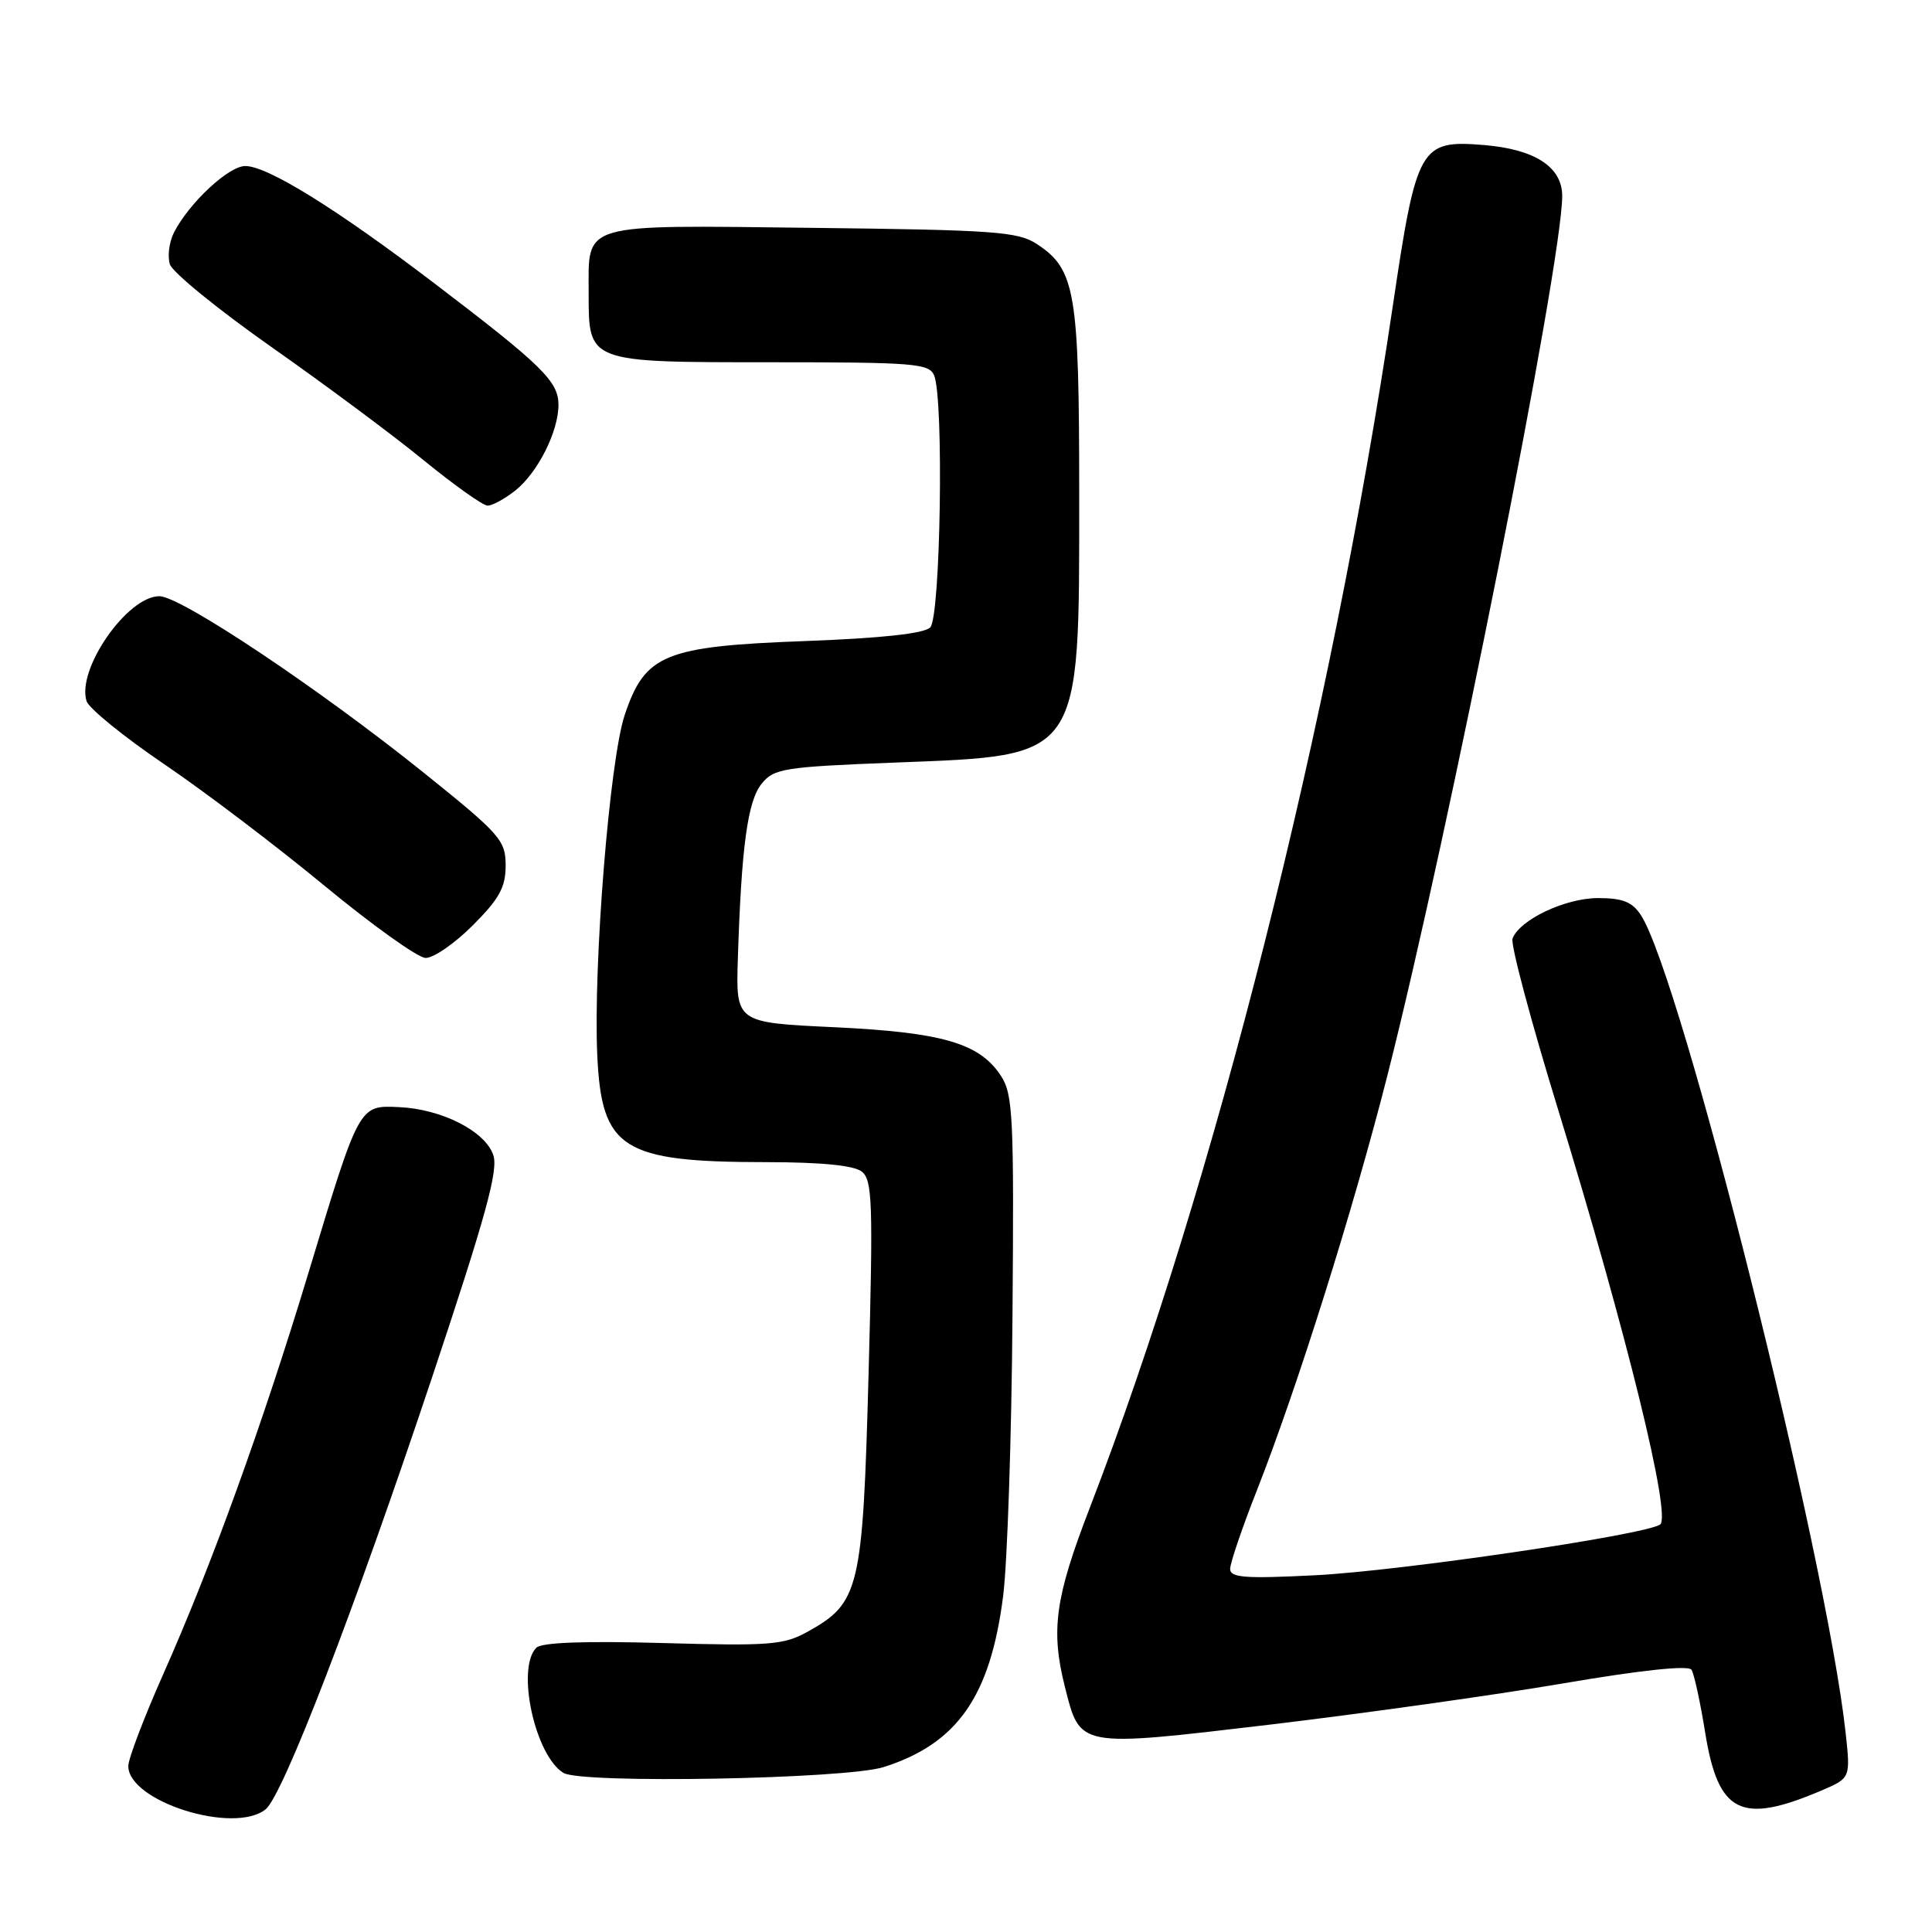 <?xml version="1.0" encoding="UTF-8" standalone="no"?>
<!DOCTYPE svg PUBLIC "-//W3C//DTD SVG 1.1//EN" "http://www.w3.org/Graphics/SVG/1.1/DTD/svg11.dtd" >
<svg xmlns="http://www.w3.org/2000/svg" xmlns:xlink="http://www.w3.org/1999/xlink" version="1.1" viewBox="0 0 256 256">
 <g >
 <path fill="currentColor"
d=" M 35.19 239.75 C 37.48 237.93 46.93 213.40 57.24 182.54 C 64.37 161.16 66.06 155.05 65.36 153.04 C 64.28 149.88 58.52 146.95 52.87 146.70 C 47.55 146.45 47.63 146.31 40.92 168.50 C 34.86 188.55 28.02 207.48 21.61 221.88 C 19.08 227.59 17.00 233.04 17.00 234.01 C 17.00 238.70 30.97 243.11 35.19 239.75 Z  M 241.36 237.25 C 245.21 235.60 245.21 235.60 244.55 229.55 C 241.95 206.01 222.78 129.47 217.42 121.25 C 216.28 119.50 215.01 119.00 211.73 119.00 C 207.40 119.01 201.37 121.86 200.42 124.36 C 200.13 125.10 202.86 135.33 206.48 147.10 C 215.52 176.55 221.54 201.05 219.96 202.02 C 217.67 203.44 185.47 208.17 174.25 208.73 C 164.98 209.20 163.00 209.05 163.00 207.89 C 163.00 207.12 164.59 202.44 166.54 197.49 C 171.92 183.80 179.31 160.30 183.84 142.50 C 191.96 110.52 207.00 34.87 207.00 25.96 C 207.00 22.13 203.39 19.78 196.65 19.22 C 188.16 18.52 187.70 19.32 184.56 40.50 C 176.35 95.76 160.90 157.04 144.38 199.85 C 139.81 211.70 139.21 215.99 141.10 223.50 C 143.15 231.62 142.73 231.54 168.28 228.52 C 180.62 227.05 198.09 224.60 207.11 223.06 C 217.48 221.29 223.73 220.63 224.13 221.25 C 224.48 221.79 225.30 225.55 225.95 229.61 C 227.68 240.30 230.69 241.80 241.36 237.25 Z  M 117.12 234.14 C 126.87 231.02 131.22 224.78 132.92 211.50 C 133.48 207.10 134.04 190.39 134.16 174.37 C 134.37 147.94 134.23 144.99 132.62 142.54 C 129.79 138.22 124.87 136.79 110.50 136.11 C 97.50 135.50 97.50 135.50 97.77 127.00 C 98.24 112.20 99.06 106.15 100.92 103.85 C 102.56 101.82 103.84 101.62 118.70 101.04 C 143.49 100.08 143.00 100.79 143.00 65.50 C 143.00 38.61 142.50 35.69 137.38 32.33 C 134.89 30.69 131.74 30.47 107.58 30.19 C 76.61 29.83 78.00 29.42 78.00 38.86 C 78.00 48.07 77.82 48.00 102.19 48.00 C 121.13 48.00 123.13 48.16 123.78 49.75 C 125.08 52.91 124.63 81.77 123.26 83.14 C 122.45 83.95 116.86 84.56 106.76 84.94 C 88.05 85.63 85.47 86.69 82.78 94.73 C 80.78 100.69 78.60 127.80 79.14 139.81 C 79.71 152.27 82.42 153.98 101.56 153.99 C 108.89 154.00 113.15 154.42 114.20 155.25 C 115.60 156.36 115.70 159.41 115.09 182.06 C 114.32 210.64 113.91 212.38 107.00 216.22 C 103.84 217.97 101.97 218.11 87.82 217.71 C 77.46 217.42 71.77 217.63 71.07 218.33 C 68.37 221.03 70.88 232.62 74.66 234.92 C 77.06 236.38 112.10 235.74 117.12 234.14 Z  M 62.63 122.63 C 66.16 119.10 67.00 117.58 67.00 114.69 C 67.00 111.35 66.30 110.55 56.25 102.47 C 42.37 91.31 23.95 79.00 21.12 79.00 C 16.86 79.00 10.13 88.69 11.47 92.90 C 11.77 93.86 16.41 97.63 21.76 101.26 C 27.12 104.89 36.67 112.14 43.00 117.37 C 49.33 122.59 55.35 126.90 56.38 126.93 C 57.42 126.97 60.23 125.03 62.63 122.63 Z  M 68.24 65.03 C 71.23 62.68 74.00 57.20 74.00 53.64 C 74.00 50.53 71.83 48.41 57.50 37.50 C 44.56 27.65 35.45 22.00 32.50 22.00 C 30.30 22.00 25.09 26.85 23.06 30.79 C 22.42 32.05 22.17 33.95 22.51 35.02 C 22.84 36.08 28.91 41.02 35.98 45.99 C 43.05 50.95 52.14 57.71 56.17 61.01 C 60.20 64.30 64.00 67.00 64.62 67.00 C 65.23 67.00 66.86 66.11 68.24 65.03 Z "/>
</g>
</svg>